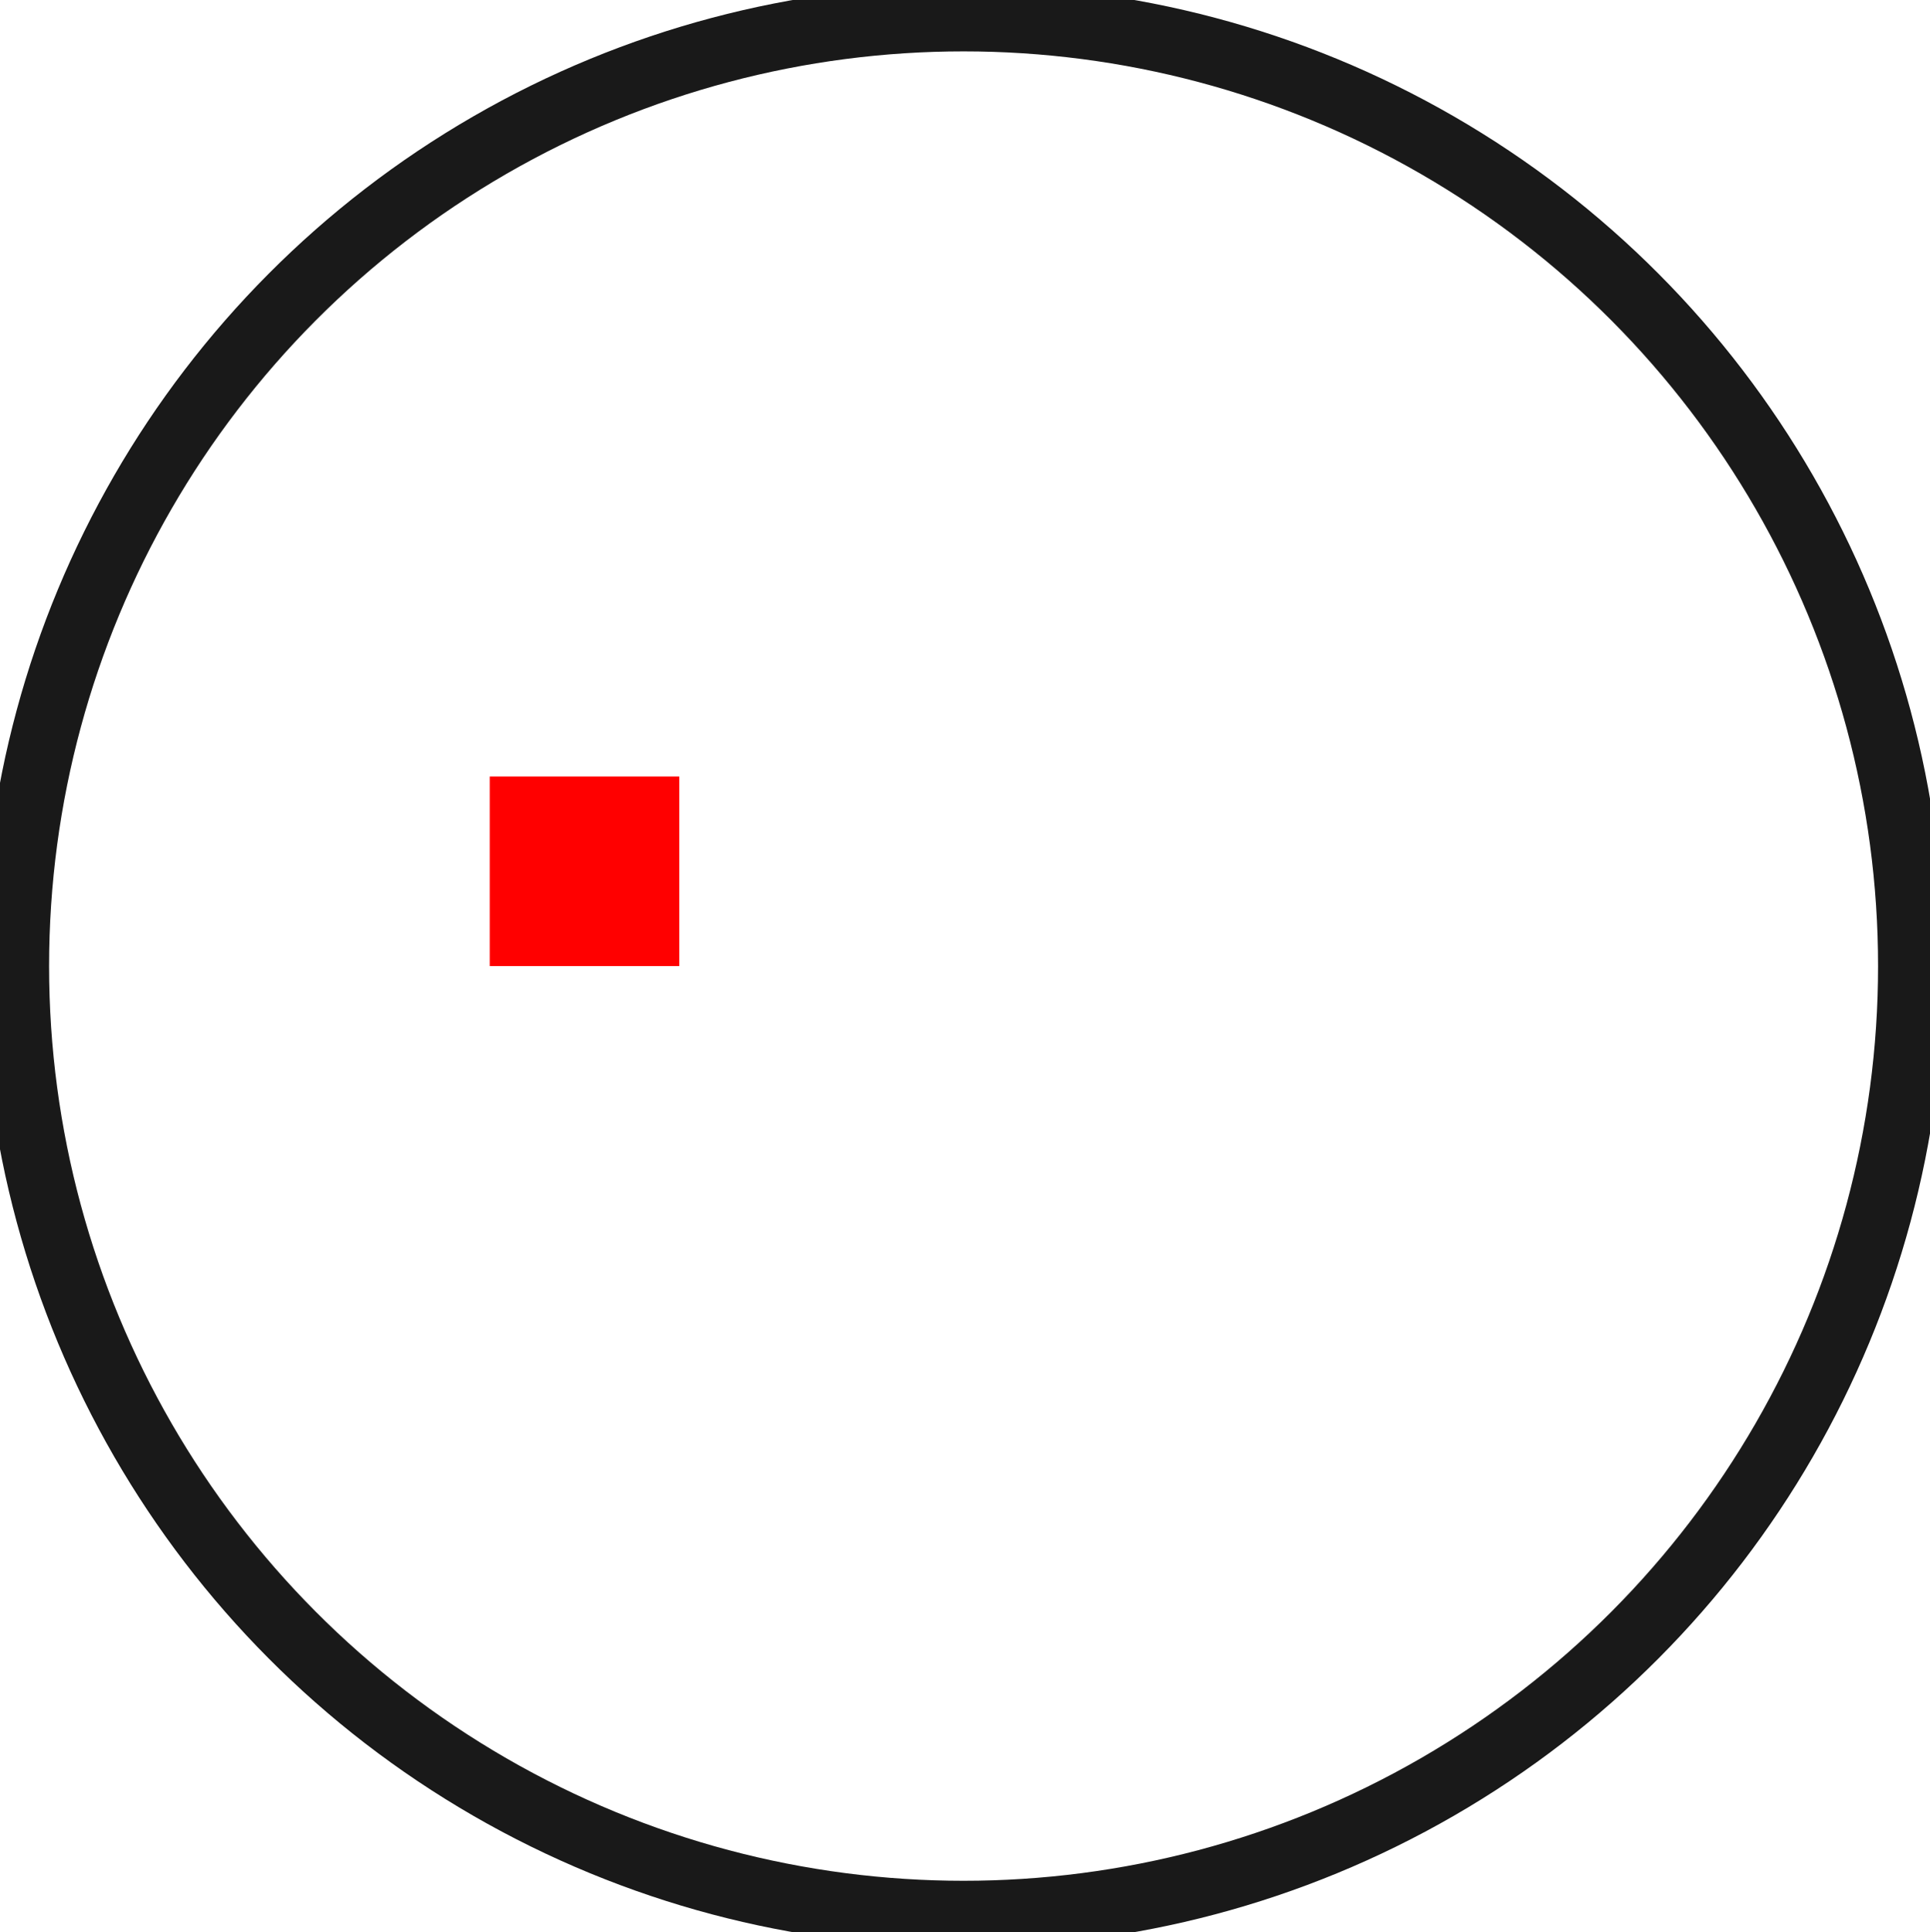 <?xml version="1.0"?>
<!DOCTYPE svg PUBLIC "-//W3C//DTD SVG 1.1//EN" "http://www.w3.org/Graphics/SVG/1.1/DTD/svg11.dtd">
<svg width="10.183mm" height="10.192mm" viewBox="0 0 10.183 10.192" xmlns="http://www.w3.org/2000/svg" version="1.1">
<g id="Shape2DView" transform="translate(2.584,5.096) scale(1,-1)">
<circle cx="2.5" cy="-2.831068712794e-15" r="5.0" stroke="#191919" stroke-width="0.35 px" style="stroke-width:0.35;stroke-miterlimit:4;stroke-dasharray:none;fill:none"/>
<title>b'Shape2DView'</title>
</g>
<g id="Rectangle" transform="translate(2.584,5.096) scale(1,-1)">
<rect fill="#ff0000" id="origin" width="1" height="1" x="0" y="0" />
<title>b'Rectangle'</title>
</g>
</svg>